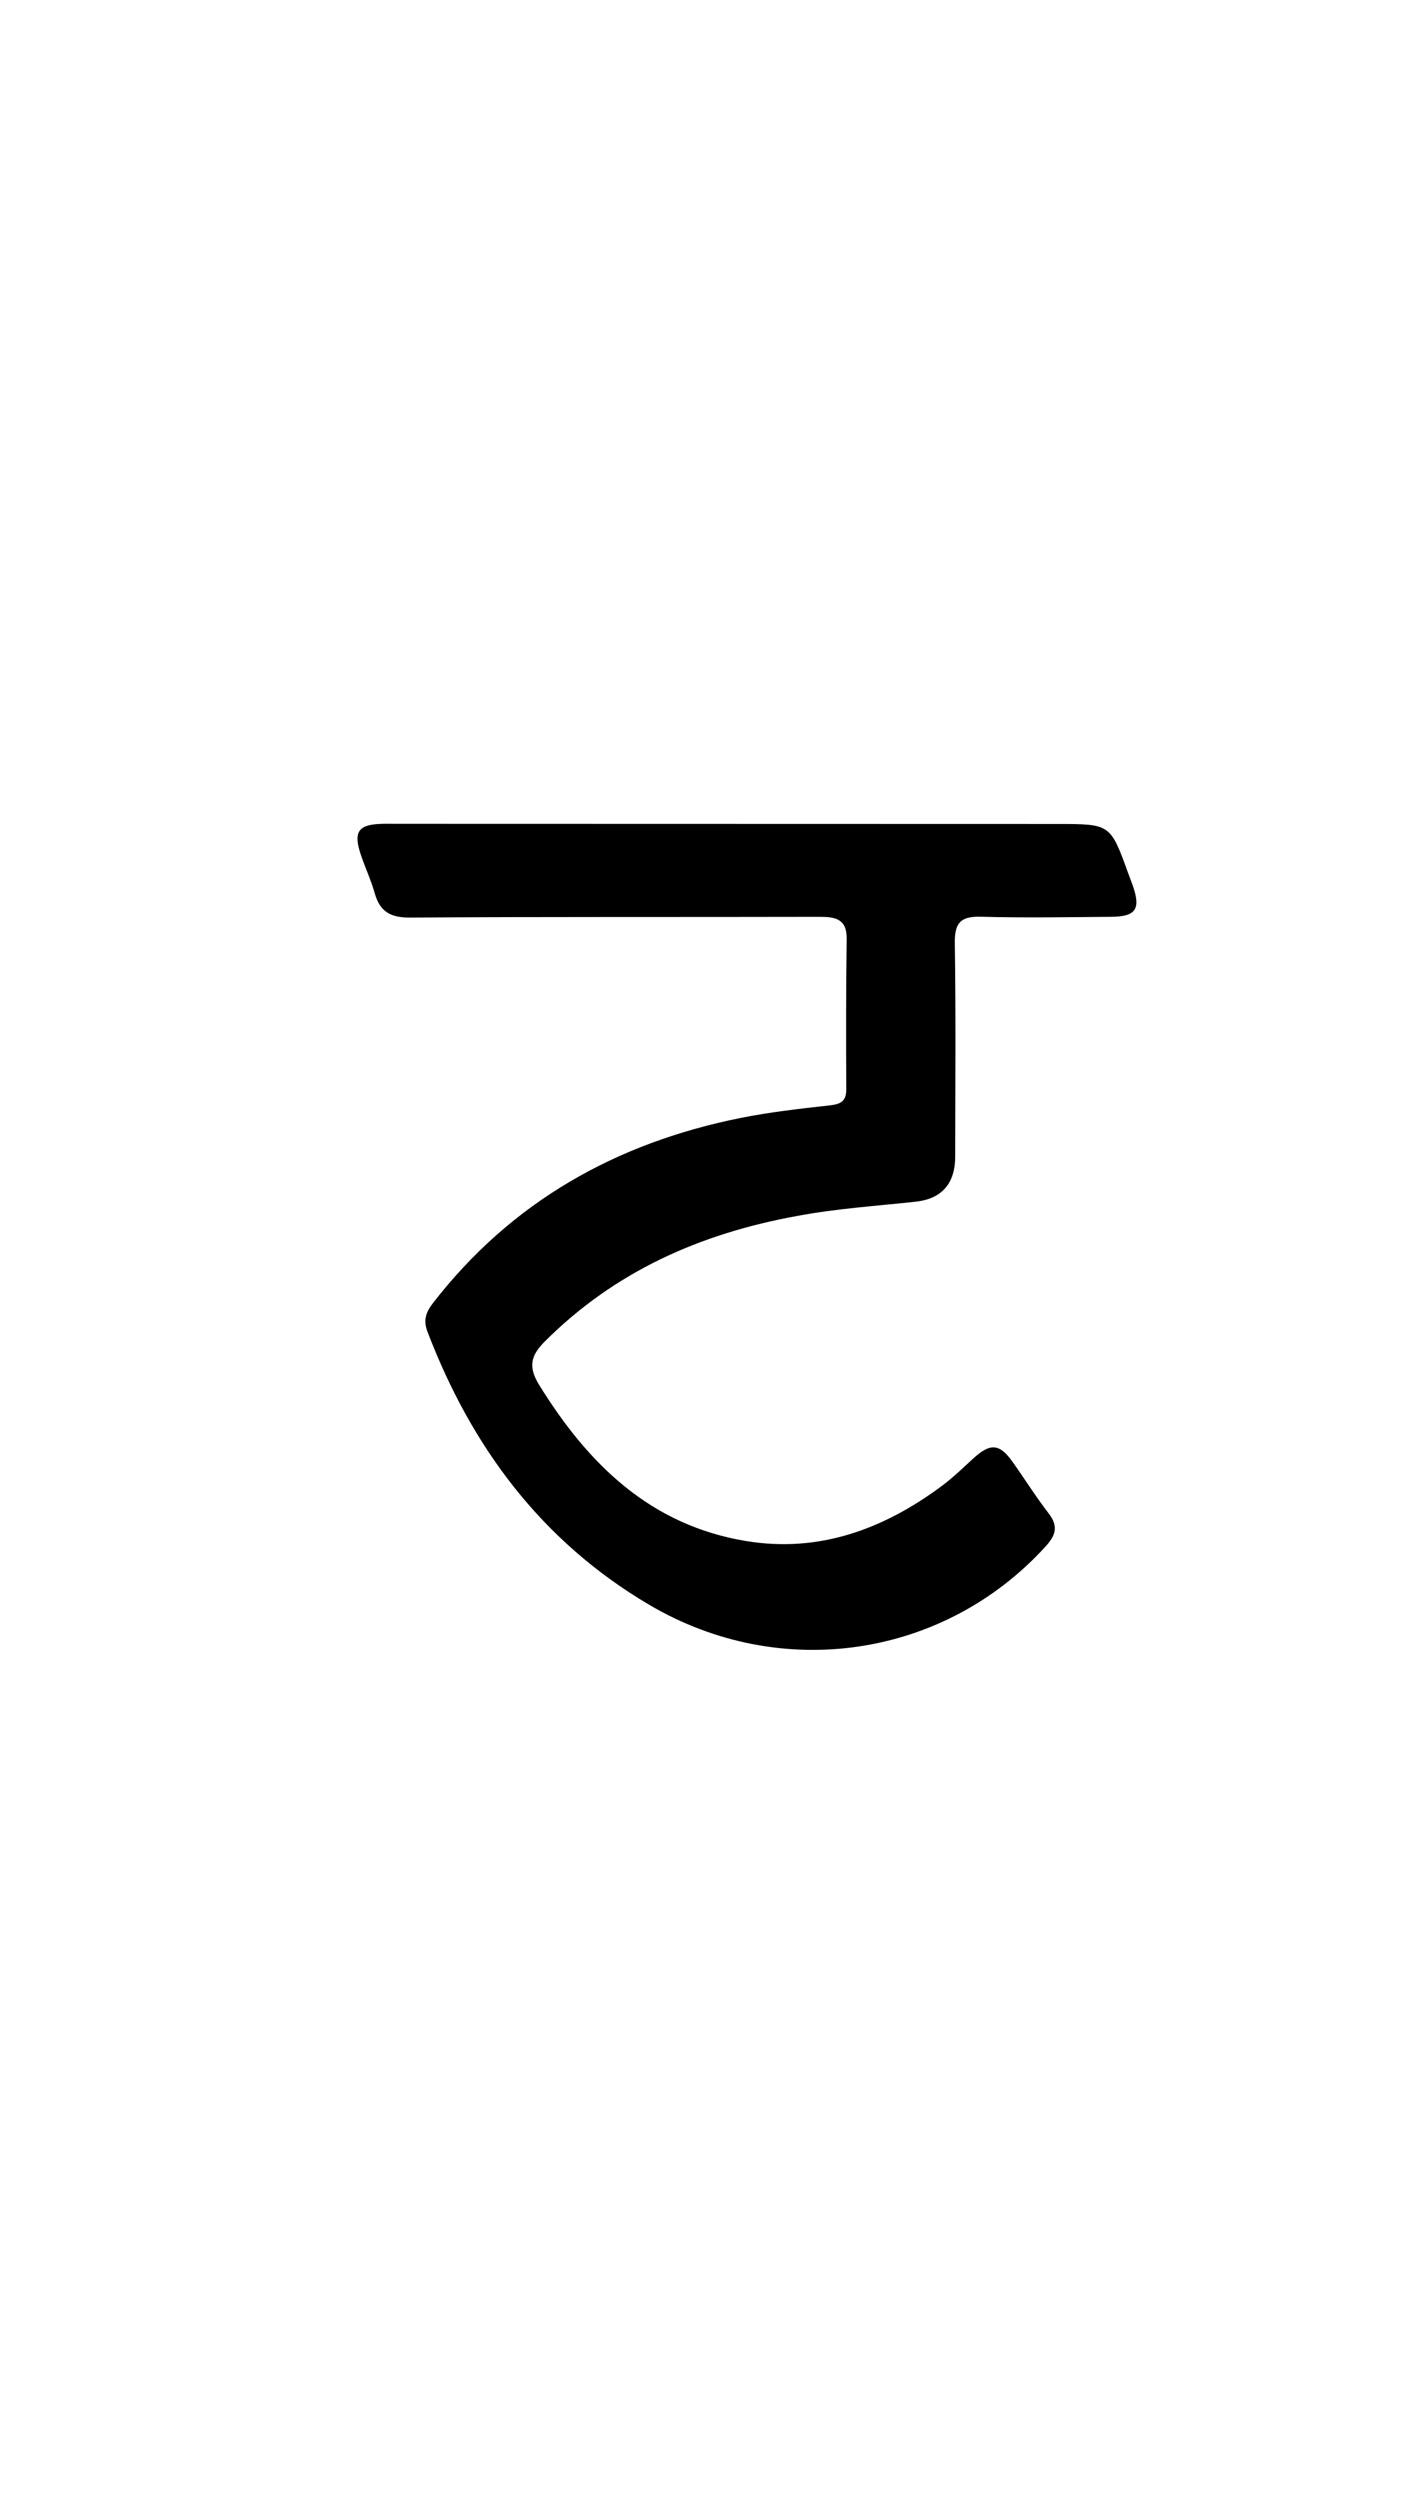<svg enable-background="new 0 0 336 592" viewBox="0 0 336 592" xmlns="http://www.w3.org/2000/svg"><path d="m188.856 287.96c-23.093 4.193-43.254 13.222-59.782 29.735-3.42 3.417-3.899 6.1-1.3 10.304 11.579 18.732 26.361 33.213 49.016 36.94 17.281 2.842 32.516-2.784 46.279-12.974 2.667-1.975 5.075-4.31 7.527-6.561 4.026-3.696 6.227-3.584 9.301.734 2.899 4.071 5.554 8.325 8.603 12.277 2.335 3.026 1.671 5.15-.729 7.787-24.026 26.401-62.761 32.224-93.976 13.81-25.464-15.022-42.07-37.325-52.498-64.635-1.054-2.76-.363-4.656 1.314-6.818 18.632-24.022 43.382-37.888 72.844-43.806 6.993-1.405 14.122-2.198 21.219-2.994 2.641-.296 3.876-1.032 3.858-3.895-.073-11.83-.066-23.662.093-35.491.064-4.764-2.638-5.266-6.456-5.257-32.328.083-64.657-.04-96.984.177-4.629.031-7.151-1.366-8.39-5.757-.902-3.195-2.353-6.23-3.385-9.393-1.671-5.123-.471-6.834 4.751-7.039 1.165-.046 2.333-.018 3.499-.017 52.325.012 104.65.021 156.975.041 12.475.005 12.475.021 16.697 11.674.34.939.713 1.866 1.045 2.807 1.985 5.631.815 7.456-5.024 7.501-10.331.079-20.669.271-30.992-.02-4.902-.138-6.186 1.633-6.115 6.348.253 16.827.113 33.66.089 50.49-.009 6.235-3.074 9.958-9.337 10.645-9.254 1.015-18.556 1.594-28.144 3.386z"/></svg>